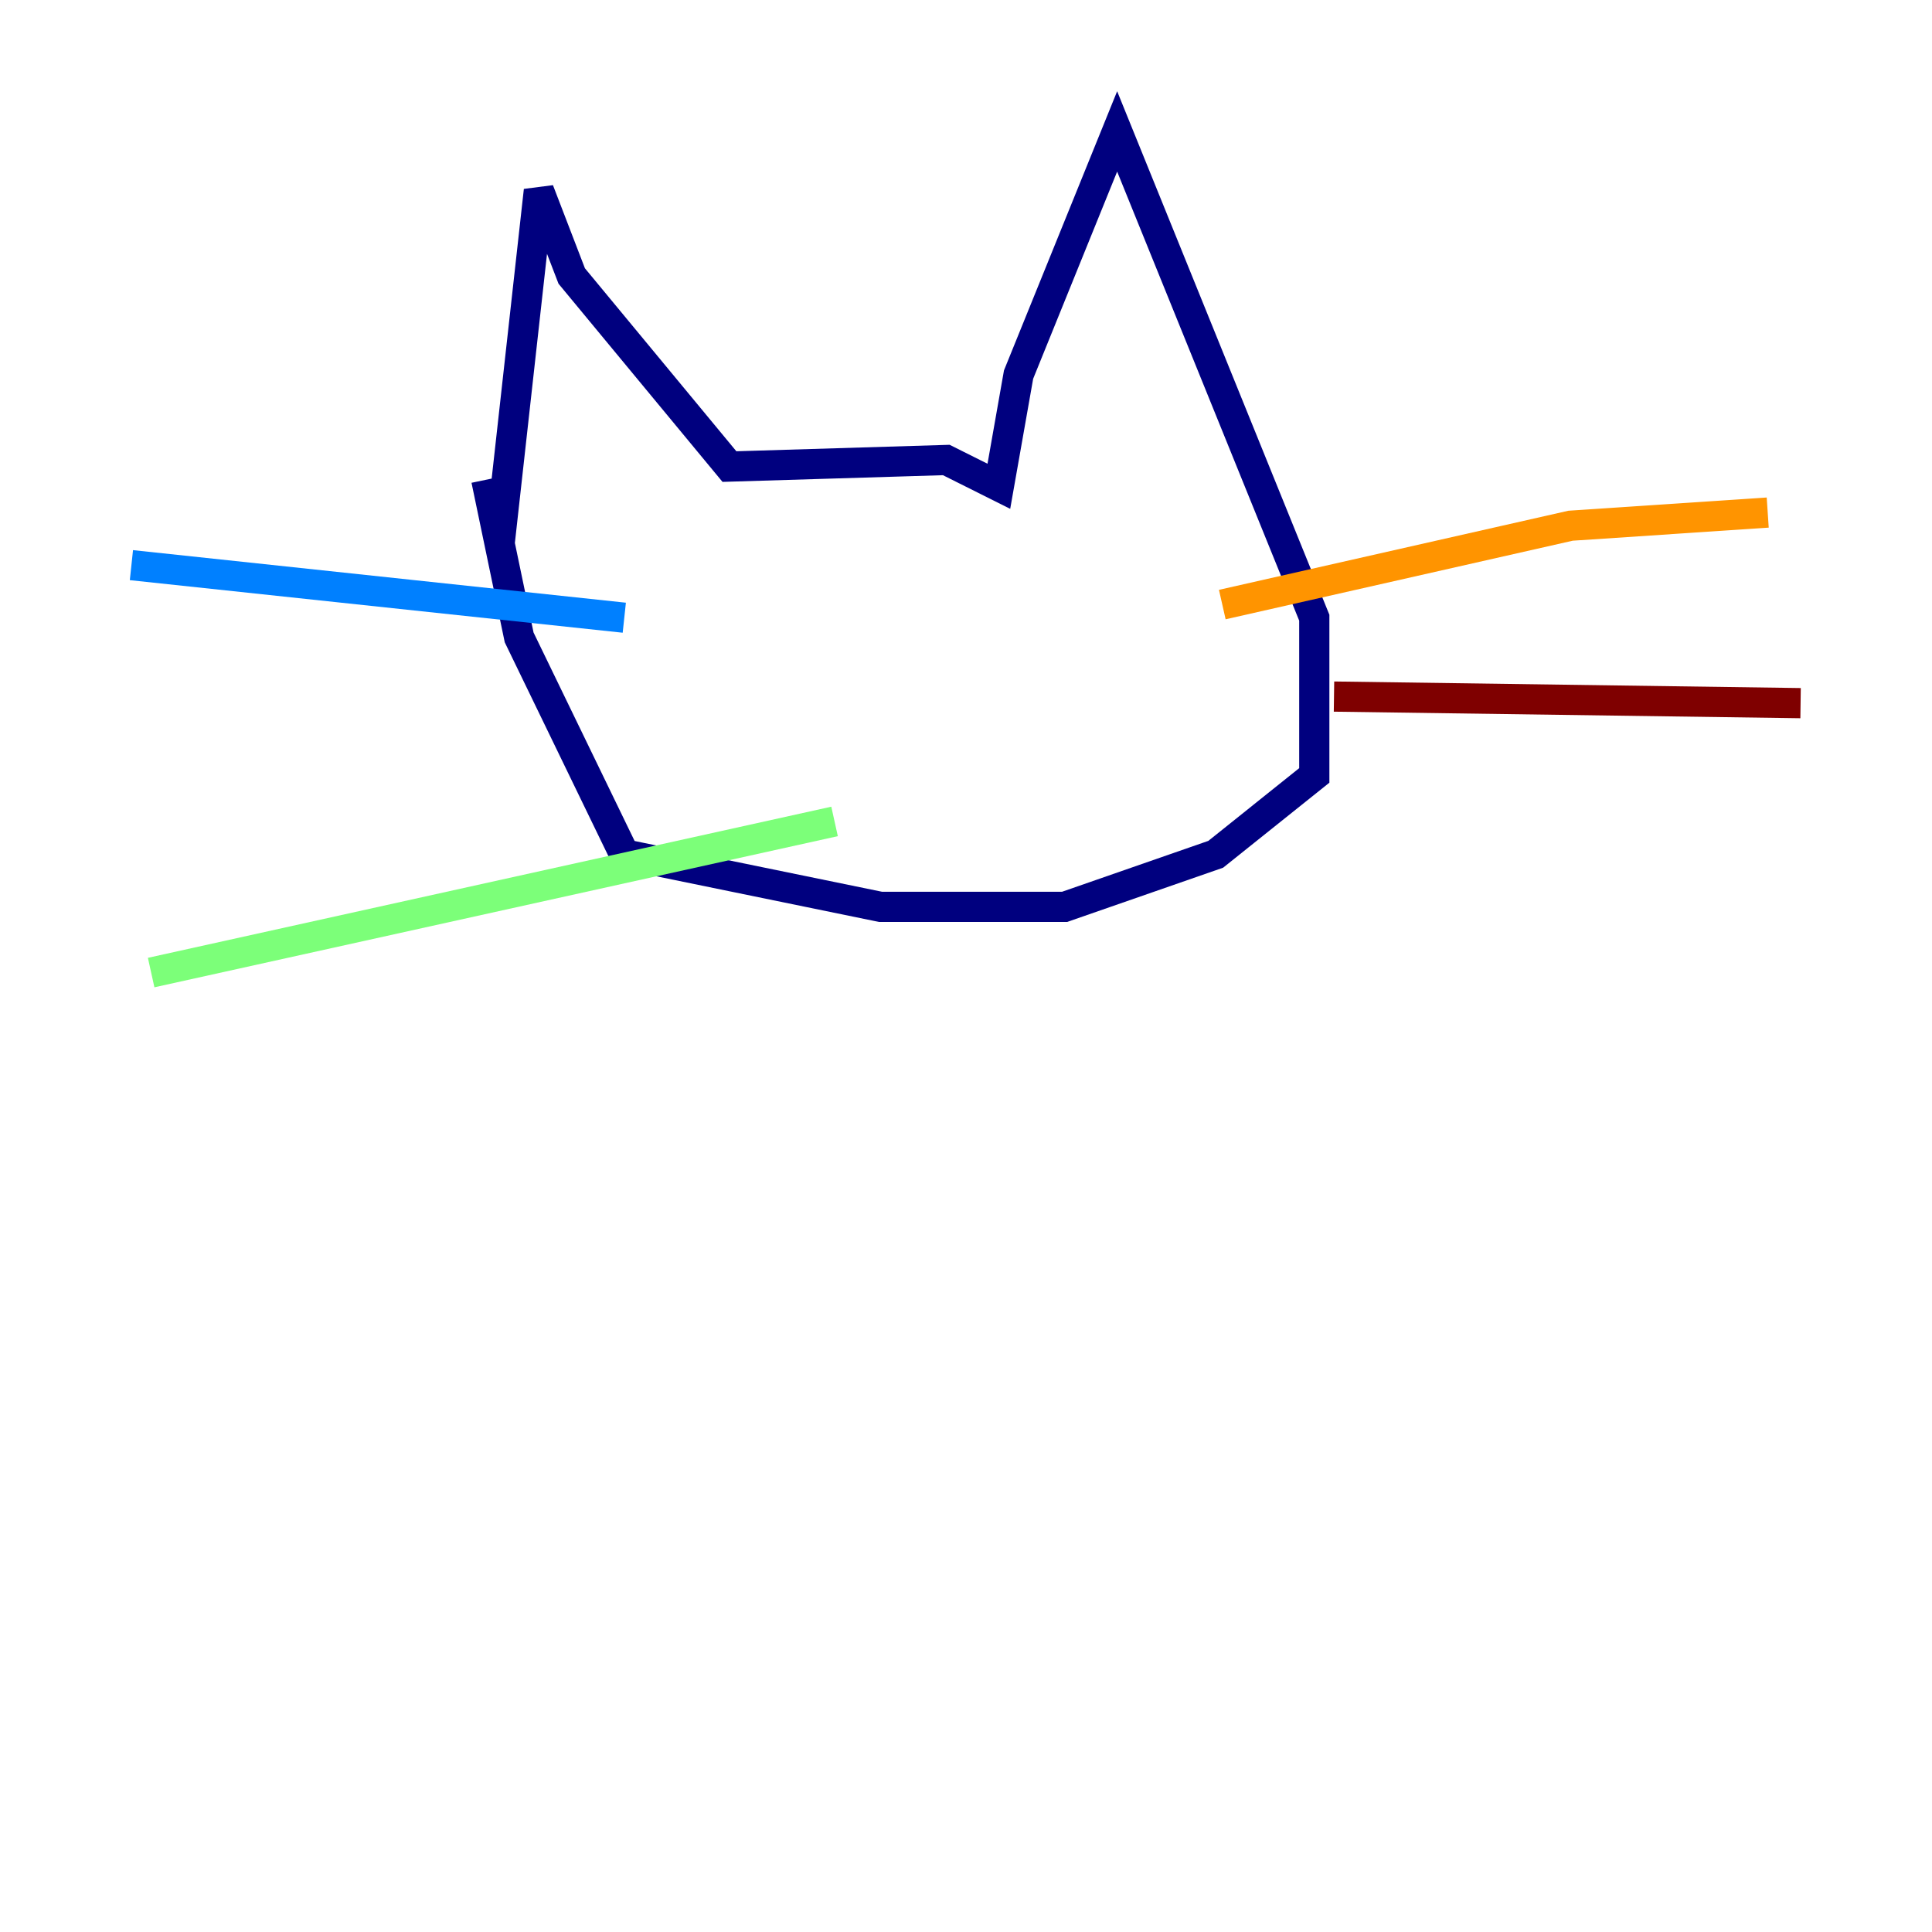 <?xml version="1.0" encoding="utf-8" ?>
<svg baseProfile="tiny" height="128" version="1.2" viewBox="0,0,128,128" width="128" xmlns="http://www.w3.org/2000/svg" xmlns:ev="http://www.w3.org/2001/xml-events" xmlns:xlink="http://www.w3.org/1999/xlink"><defs /><polyline fill="none" points="33.088,36.136 35.701,12.626 37.878,18.286 48.327,30.912 62.694,30.476 66.177,32.218 67.483,24.816 74.014,8.707 87.075,40.925 87.075,51.374 80.544,56.599 70.531,60.082 58.34,60.082 41.361,56.599 34.395,42.231 32.218,31.782" stroke="#00007f" stroke-width="2" /><polyline fill="none" points="41.361,40.925 8.707,37.442" stroke="#0080ff" stroke-width="2" /><polyline fill="none" points="55.292,54.422 10.014,64.435" stroke="#7cff79" stroke-width="2" /><polyline fill="none" points="80.98,40.054 104.054,34.83 117.116,33.959" stroke="#ff9400" stroke-width="2" /><polyline fill="none" points="88.381,46.15 119.293,46.585" stroke="#7f0000" stroke-width="2" /></svg>